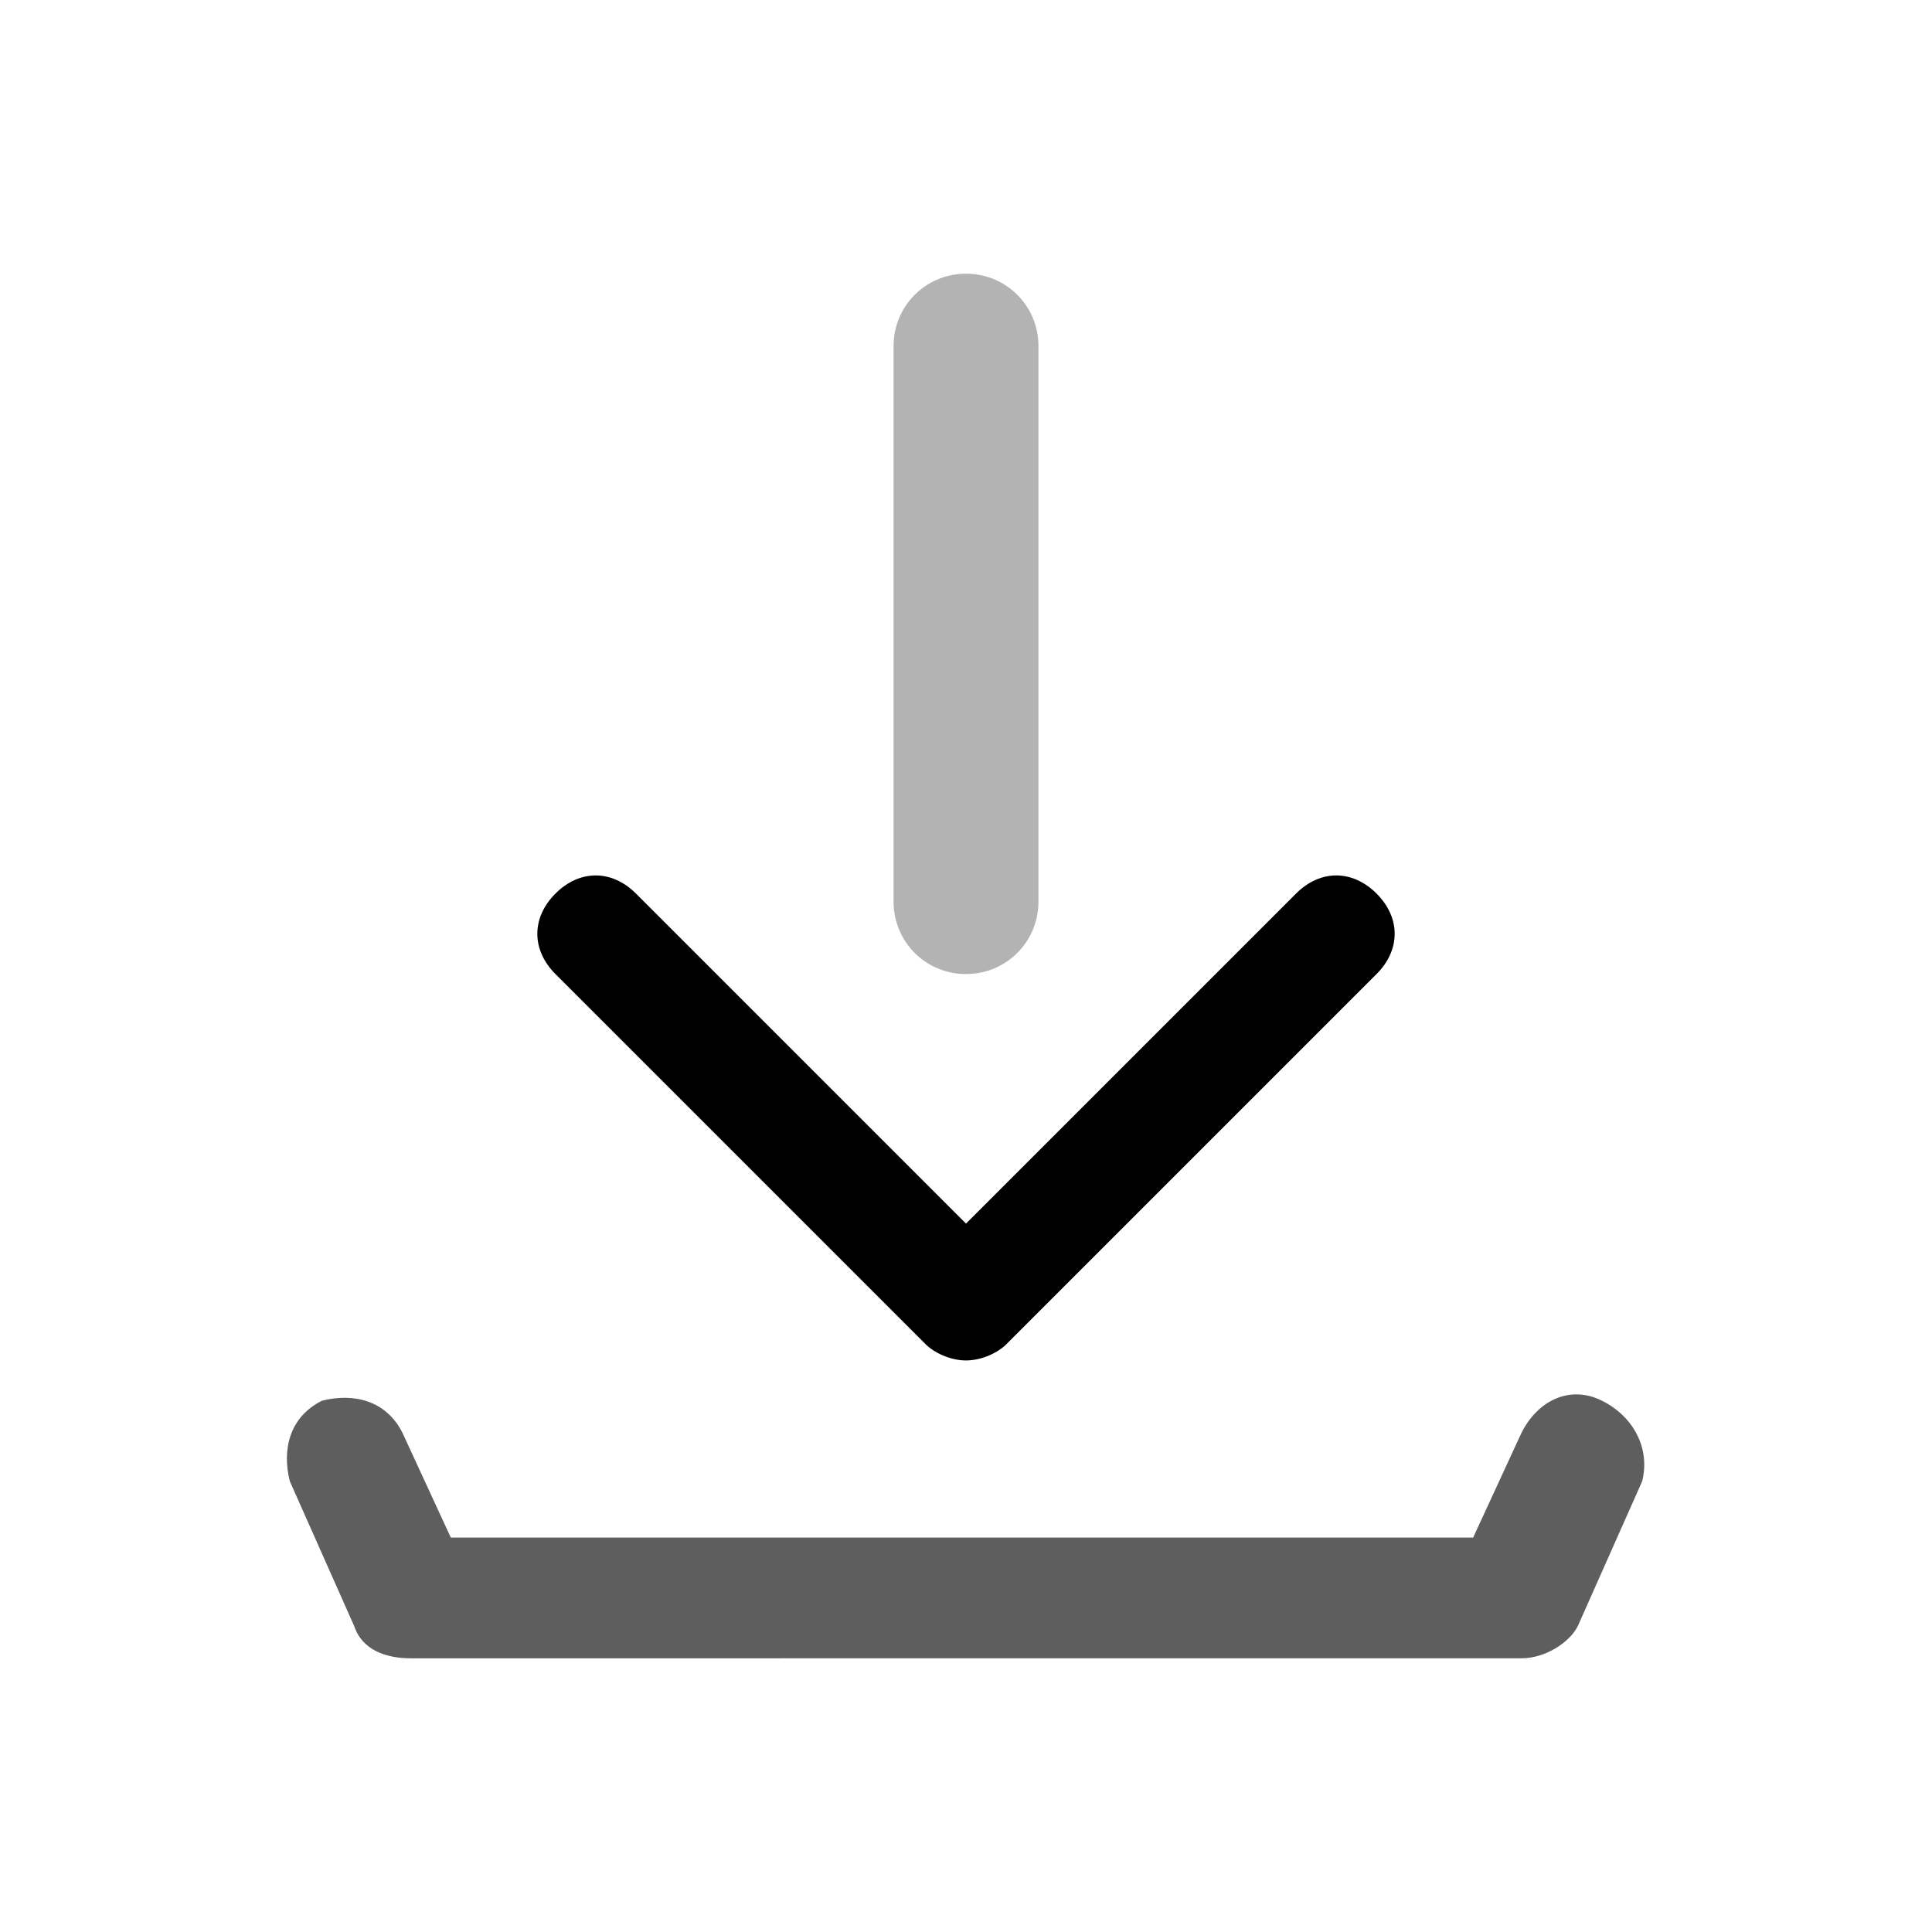 <?xml version="1.0" encoding="utf-8"?>
<!-- Generator: Adobe Illustrator 26.1.0, SVG Export Plug-In . SVG Version: 6.00 Build 0)  -->
<svg
  version="1.1"
  id="Ebene_1"
  xmlns="http://www.w3.org/2000/svg"
  xmlns:xlink="http://www.w3.org/1999/xlink"
  x="0px"
  y="0px"
  viewBox="0 0 24 24"
  enable-background="new 0 0 24 24"
  xml:space="preserve"
>
  <g>
    <path
      fill="currentColor"
      id="Rectangle"
      opacity="0.3"
      fill-rule="evenodd"
      clip-rule="evenodd"
      enable-background="new    "
      d="M12,3.4L12,3.4
		c0.5,0,0.9,0.4,0.9,0.9v6.9c0,0.5-0.4,0.9-0.9,0.9l0,0c-0.5,0-0.9-0.4-0.9-0.9V4.3C11.1,3.8,11.5,3.4,12,3.4z"
    />
    <path
      fill="currentColor"
      d="M12,16.9c-0.2,0-0.4-0.1-0.5-0.2l-4.6-4.6c-0.3-0.3-0.3-0.7,0-1c0.3-0.3,0.7-0.3,1,0l4.1,4.1l4.1-4.1c0.3-0.3,0.7-0.3,1,0
		c0.3,0.3,0.3,0.7,0,1l-4.6,4.6C12.4,16.8,12.2,16.9,12,16.9z"
    />
    <path
      fill="currentColor"
      opacity="0.63"
      d="M19.9,17.4c-0.4-0.2-0.8,0-1,0.4l-0.6,1.3H12H5.6L5,17.8c-0.2-0.4-0.6-0.5-1-0.4c-0.4,0.2-0.5,0.6-0.4,1
		l0.8,1.8c0.1,0.3,0.4,0.4,0.7,0.4H12h6.9c0.3,0,0.6-0.2,0.7-0.4l0.8-1.8C20.5,18,20.3,17.6,19.9,17.4z"
    />
  </g>
</svg>

